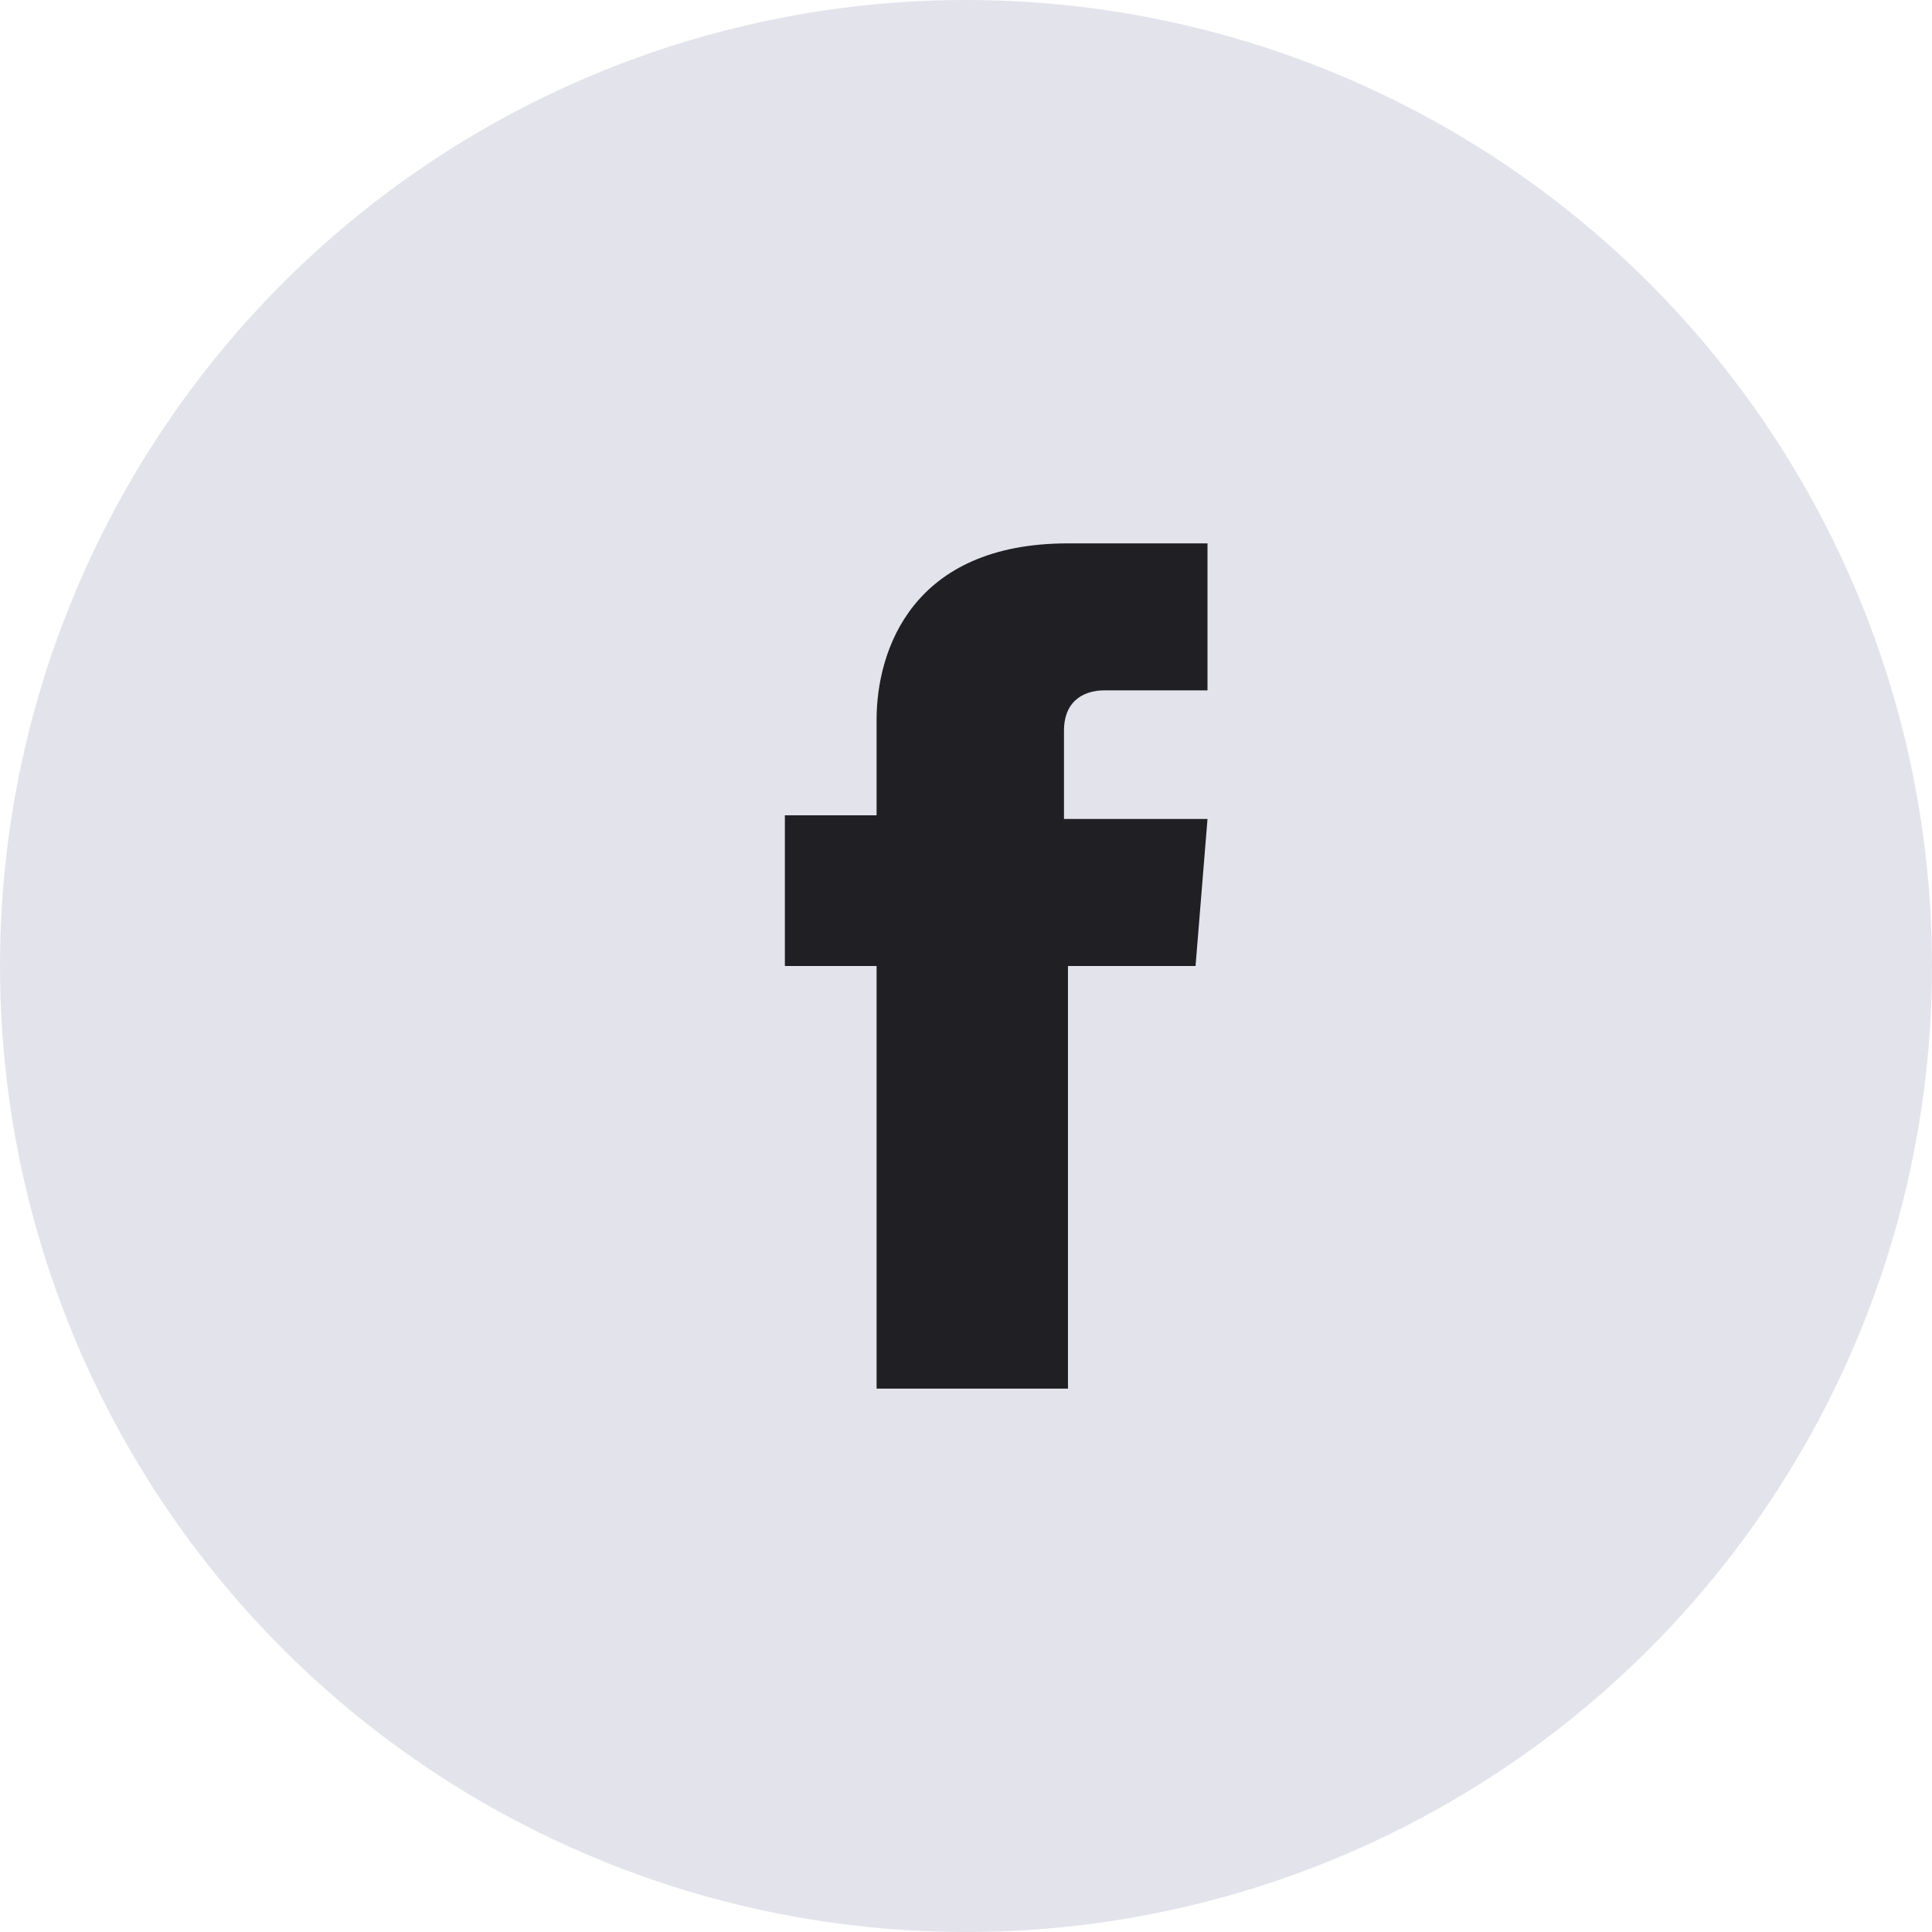 <svg width="32" height="32" viewBox="0 0 32 32" fill="none" xmlns="http://www.w3.org/2000/svg">
<circle cx="16" cy="16" r="16" fill="#E3E3EC"/>
<path fill-rule="evenodd" clip-rule="evenodd" d="M17.689 16H19.802L20 13.565H17.623V12.104C17.623 11.556 18.019 11.435 18.283 11.435H20V9H17.689C15.113 9 14.519 10.765 14.519 11.922V13.504H13V16H14.519V23H17.689V16Z" fill="#1F1F24"/>
</svg>

